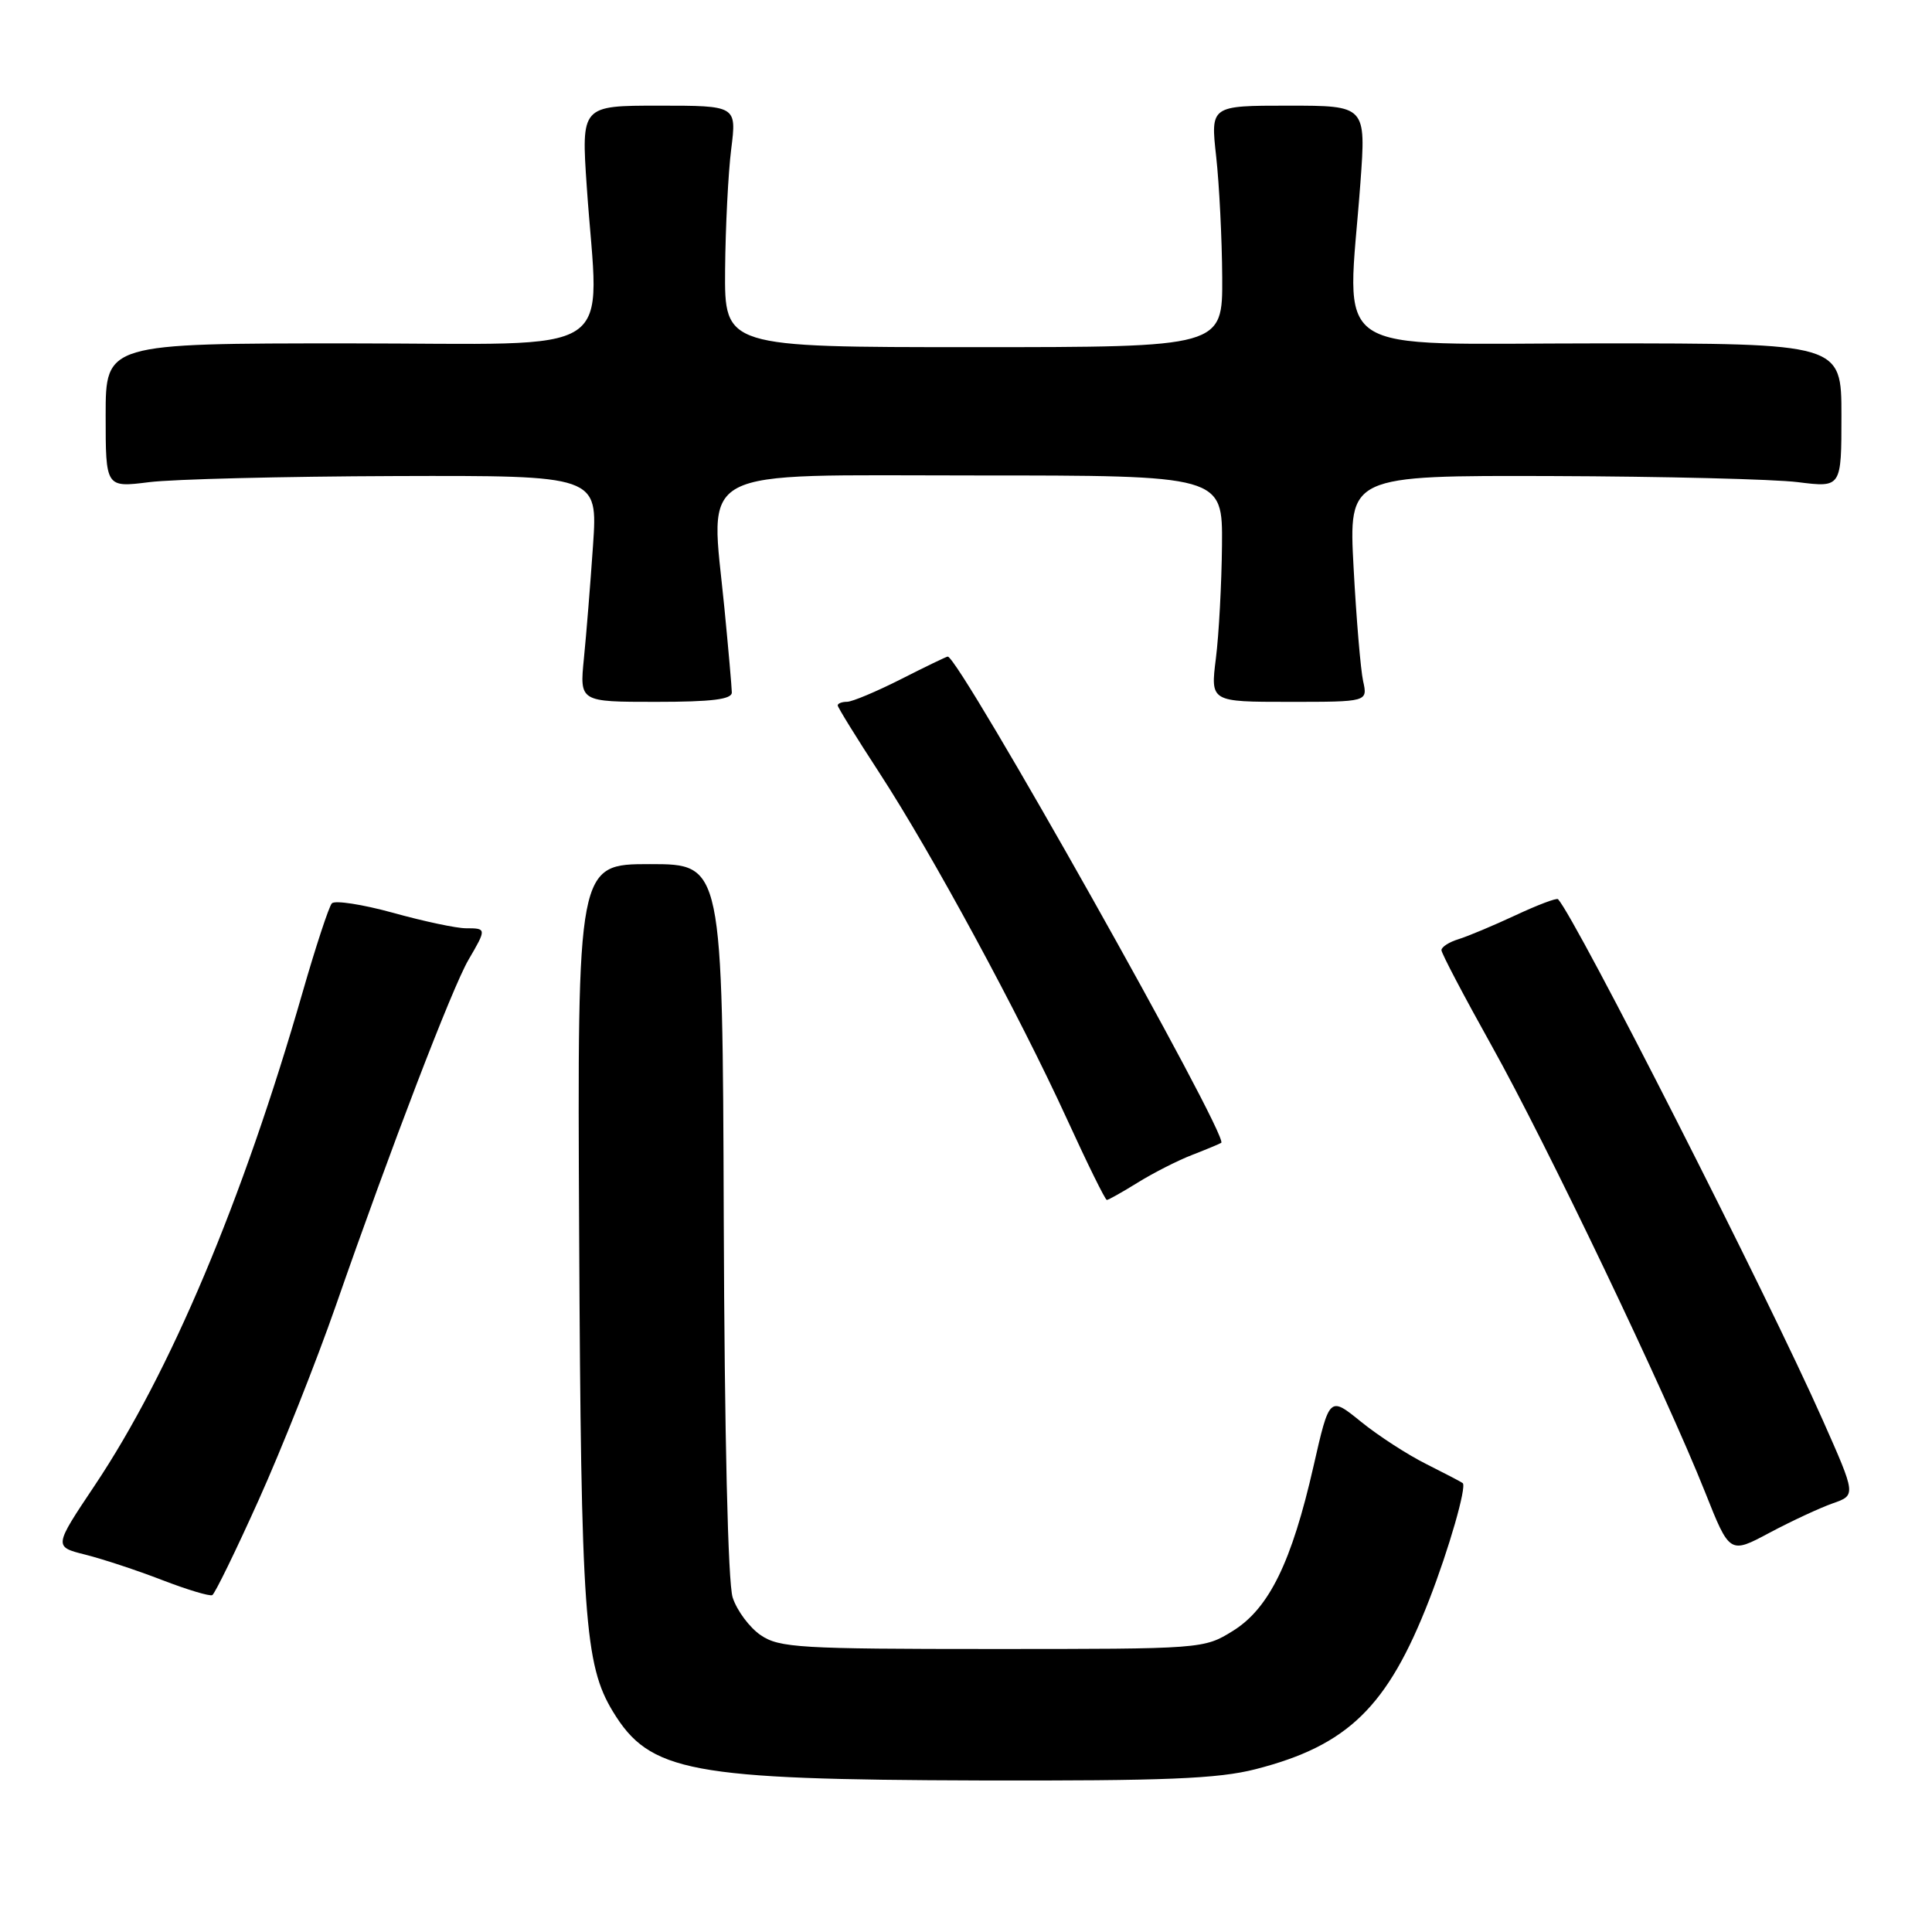 <?xml version="1.0" encoding="UTF-8" standalone="no"?>
<!DOCTYPE svg PUBLIC "-//W3C//DTD SVG 1.1//EN" "http://www.w3.org/Graphics/SVG/1.1/DTD/svg11.dtd" >
<svg xmlns="http://www.w3.org/2000/svg" xmlns:xlink="http://www.w3.org/1999/xlink" version="1.1" viewBox="0 0 256 256">
 <g >
 <path fill="currentColor"
d=" M 166.36 234.43 C 178.61 231.29 183.86 226.17 189.37 212.00 C 192.00 205.24 194.36 197.00 193.82 196.52 C 193.64 196.37 191.47 195.24 189.00 194.00 C 186.53 192.77 182.62 190.24 180.33 188.38 C 176.16 185.00 176.16 185.00 174.05 194.27 C 171.15 207.01 168.16 213.12 163.37 216.10 C 159.52 218.49 159.33 218.50 131.50 218.50 C 106.01 218.50 103.26 218.34 100.80 216.67 C 99.32 215.66 97.64 213.41 97.08 211.67 C 96.46 209.73 96.00 190.23 95.90 161.50 C 95.74 114.50 95.74 114.50 86.12 114.50 C 76.50 114.50 76.50 114.50 76.74 163.50 C 76.99 214.21 77.45 220.60 81.22 226.80 C 86.10 234.82 91.37 235.81 129.86 235.92 C 154.41 235.98 161.39 235.70 166.36 234.43 Z  M 34.27 198.77 C 37.31 192.02 41.91 180.43 44.50 173.00 C 51.76 152.15 59.93 130.85 62.07 127.19 C 64.49 123.05 64.48 123.00 61.73 123.00 C 60.48 123.00 56.14 122.08 52.08 120.95 C 48.01 119.83 44.37 119.27 43.97 119.70 C 43.58 120.14 41.83 125.45 40.09 131.50 C 32.15 159.11 22.53 181.92 12.53 196.86 C 7.12 204.95 7.12 204.95 11.31 206.00 C 13.61 206.58 18.20 208.09 21.50 209.37 C 24.80 210.64 27.78 211.54 28.13 211.36 C 28.47 211.18 31.24 205.51 34.27 198.77 Z  M 242.85 199.20 C 245.94 198.12 245.94 198.12 241.51 188.14 C 234.24 171.74 208.87 121.81 206.45 119.15 C 206.27 118.95 203.74 119.91 200.81 121.28 C 197.89 122.64 194.49 124.07 193.25 124.45 C 192.01 124.83 191.00 125.48 191.00 125.90 C 191.00 126.32 194.00 132.02 197.66 138.58 C 204.92 151.57 220.72 184.62 225.93 197.71 C 229.19 205.92 229.19 205.92 234.47 203.10 C 237.38 201.55 241.15 199.80 242.85 199.20 Z  M 150.77 156.69 C 152.82 155.42 156.07 153.76 158.00 153.02 C 159.93 152.27 161.64 151.55 161.82 151.43 C 162.89 150.66 127.09 87.00 125.58 87.00 C 125.42 87.00 122.63 88.34 119.39 89.99 C 116.15 91.63 112.94 92.98 112.25 92.99 C 111.56 92.99 111.00 93.21 111.00 93.47 C 111.00 93.72 113.48 97.74 116.52 102.40 C 123.47 113.07 135.02 134.39 141.39 148.31 C 144.08 154.19 146.45 159.00 146.66 159.00 C 146.87 159.00 148.72 157.96 150.77 156.69 Z  M 96.97 91.75 C 96.96 91.06 96.52 86.05 95.99 80.60 C 94.13 61.54 91.39 63.00 129.13 63.00 C 162.00 63.00 162.00 63.00 161.92 72.25 C 161.87 77.34 161.51 84.09 161.11 87.25 C 160.39 93.00 160.39 93.00 170.81 93.00 C 181.23 93.00 181.23 93.00 180.62 90.25 C 180.29 88.74 179.72 81.99 179.36 75.25 C 178.70 63.00 178.70 63.00 205.60 63.08 C 220.39 63.13 235.09 63.49 238.25 63.89 C 244.00 64.61 244.00 64.61 244.00 55.05 C 244.00 45.50 244.00 45.50 211.75 45.50 C 175.23 45.50 178.53 47.73 180.26 24.25 C 181.01 14.00 181.01 14.00 170.70 14.00 C 160.40 14.00 160.40 14.00 161.15 20.75 C 161.56 24.46 161.92 31.66 161.95 36.75 C 162.00 46.00 162.00 46.00 129.00 46.00 C 96.00 46.00 96.00 46.00 96.08 35.75 C 96.13 30.11 96.49 22.91 96.89 19.75 C 97.61 14.00 97.61 14.00 87.31 14.00 C 77.02 14.00 77.02 14.00 77.75 24.75 C 79.33 47.86 82.91 45.50 46.25 45.50 C 14.00 45.50 14.00 45.50 14.00 55.05 C 14.00 64.61 14.00 64.61 19.75 63.89 C 22.91 63.49 37.59 63.13 52.36 63.08 C 79.21 63.00 79.21 63.00 78.58 72.25 C 78.23 77.34 77.69 84.09 77.37 87.25 C 76.80 93.00 76.80 93.00 86.90 93.00 C 94.33 93.00 96.99 92.67 96.97 91.75 Z "/>
</g>
</svg>